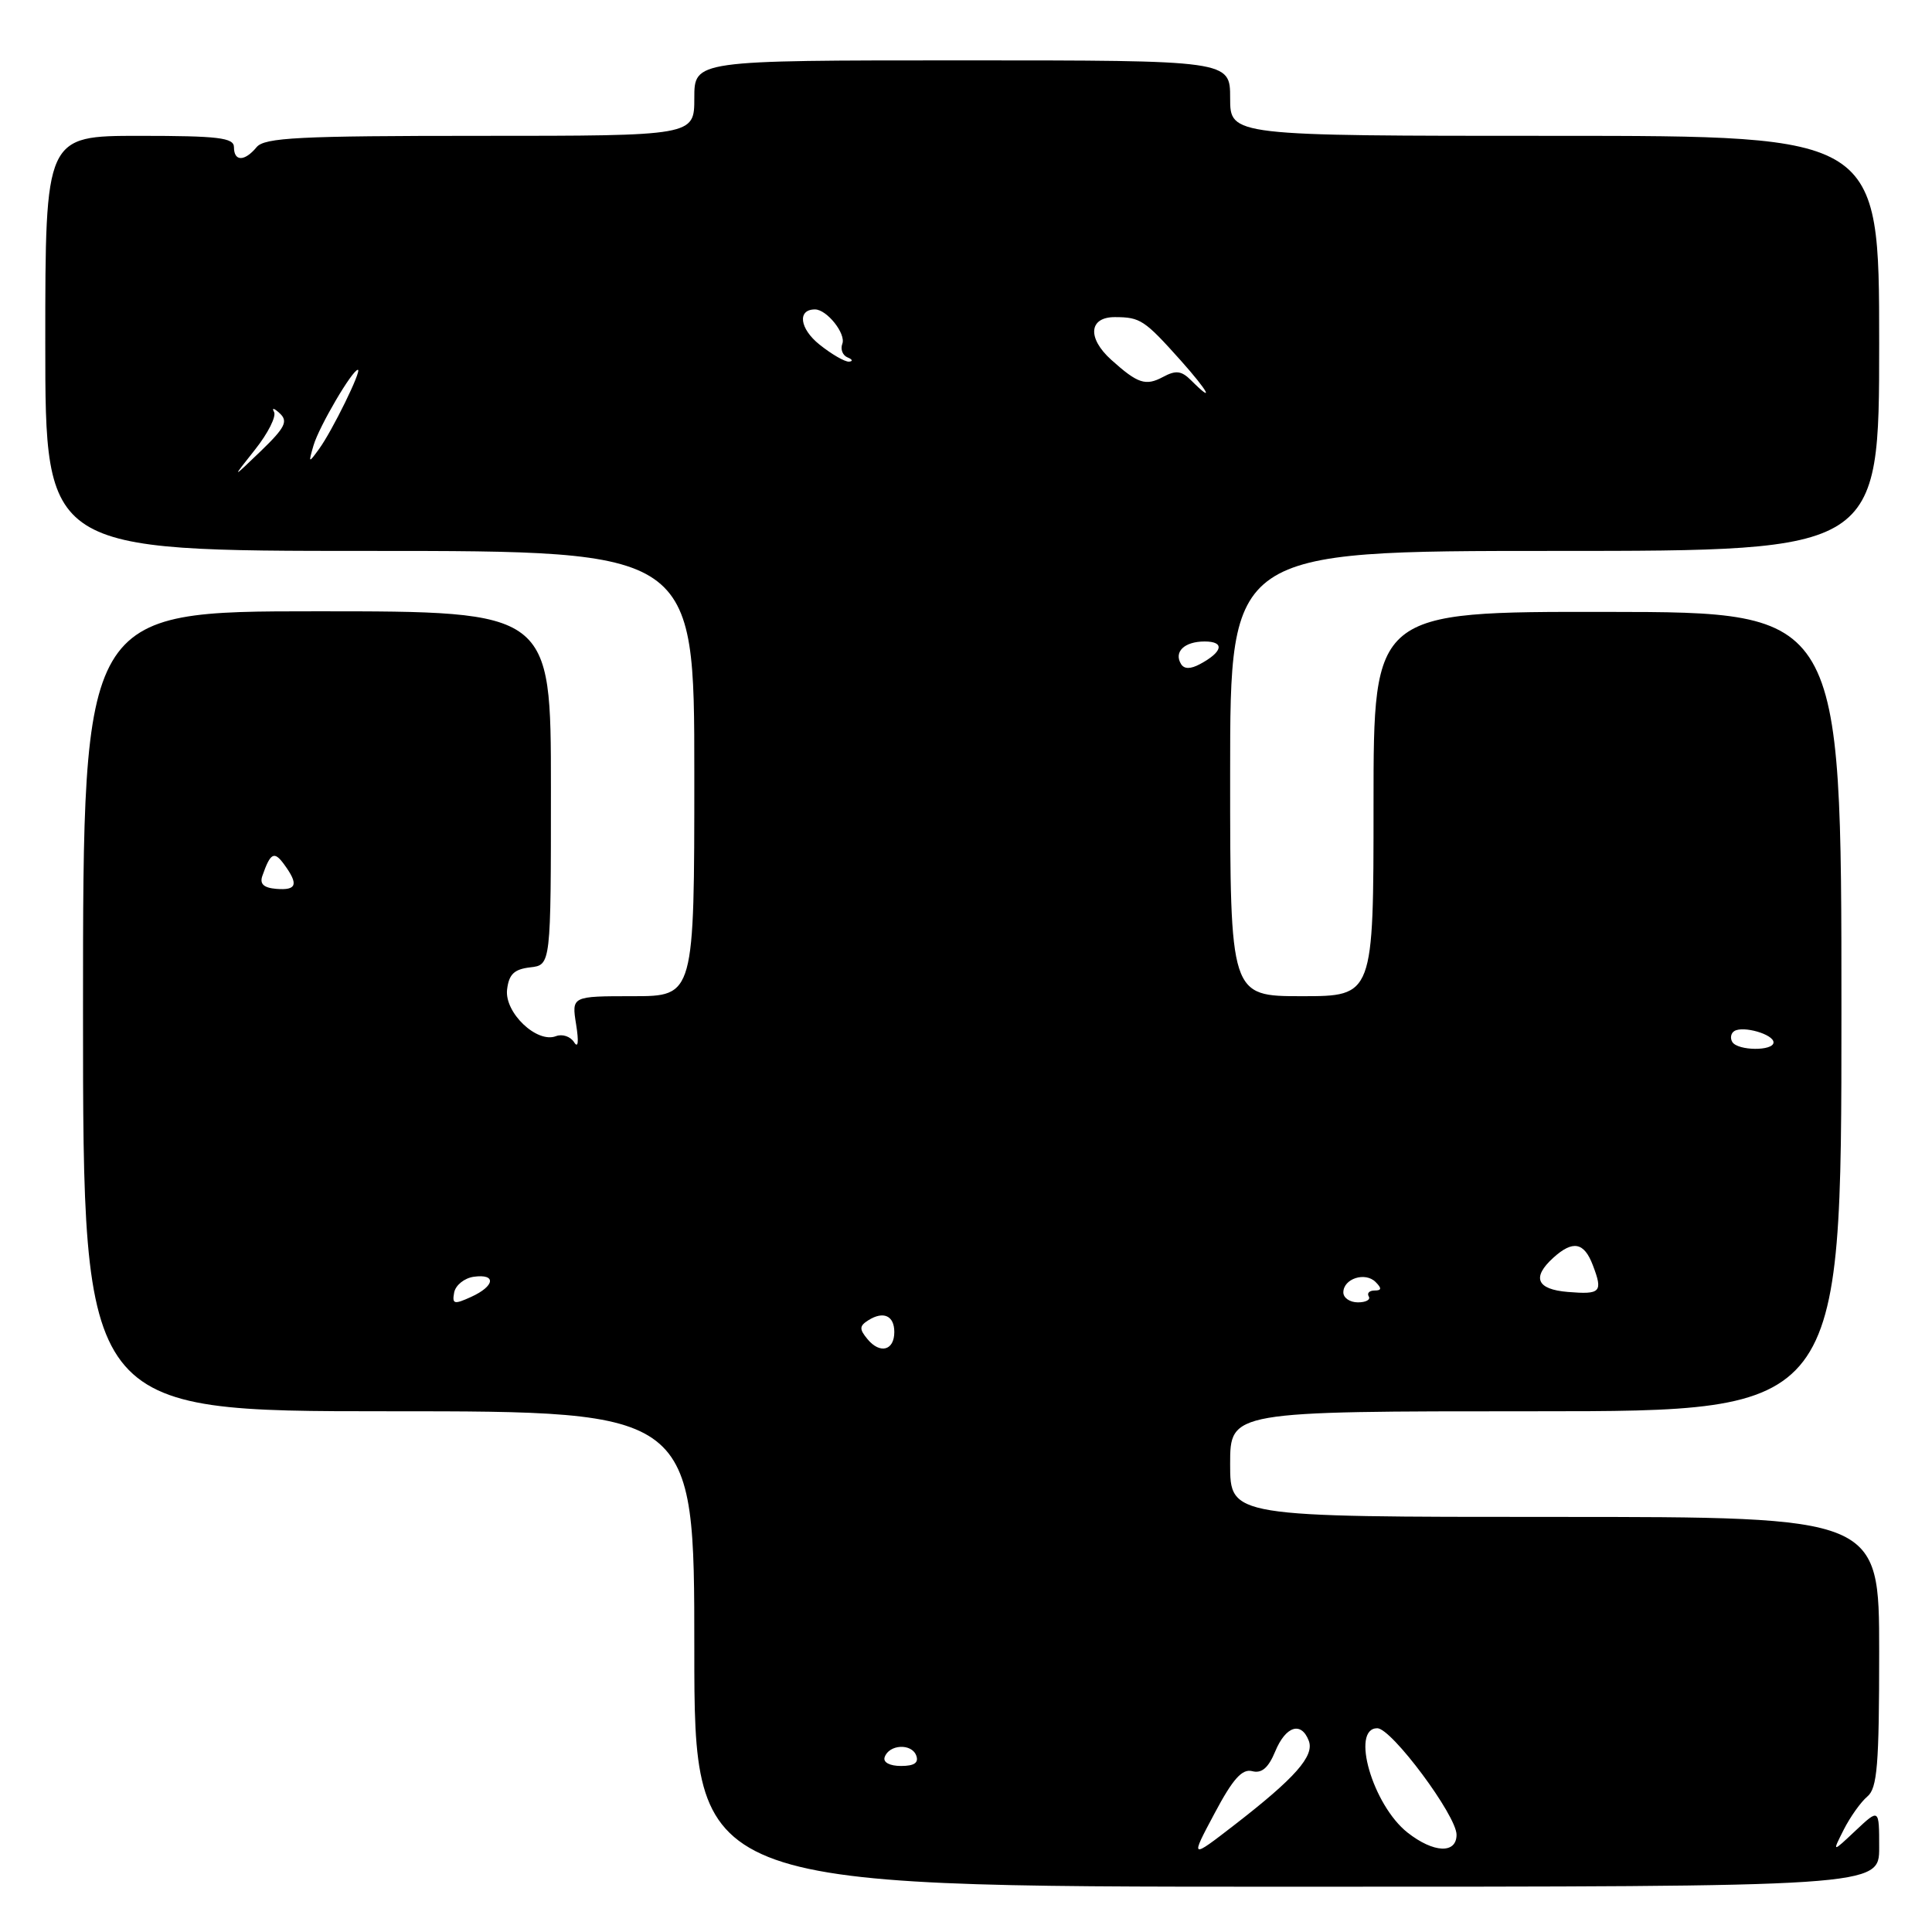 <?xml version="1.0" encoding="UTF-8" standalone="no"?>
<!DOCTYPE svg PUBLIC "-//W3C//DTD SVG 1.1//EN" "http://www.w3.org/Graphics/SVG/1.1/DTD/svg11.dtd" >
<svg xmlns="http://www.w3.org/2000/svg" xmlns:xlink="http://www.w3.org/1999/xlink" version="1.1" viewBox="0 0 256 256">
 <g >
 <path fill="currentColor"
d=" M 249.00 244.81 C 249.00 239.63 249.00 239.63 245.88 242.56 C 242.76 245.50 242.76 245.50 244.31 242.43 C 245.17 240.74 246.57 238.77 247.43 238.05 C 248.75 236.96 249.00 233.88 249.00 218.88 C 249.00 201.00 249.00 201.00 206.00 201.00 C 163.00 201.00 163.00 201.00 163.00 194.00 C 163.00 187.00 163.00 187.00 203.50 187.00 C 244.00 187.00 244.00 187.00 244.00 134.06 C 244.00 81.11 244.00 81.11 213.00 81.08 C 182.00 81.04 182.00 81.04 182.00 106.52 C 182.00 132.00 182.00 132.00 172.50 132.00 C 163.00 132.00 163.00 132.00 163.00 102.50 C 163.00 73.00 163.00 73.00 206.00 73.00 C 249.00 73.00 249.00 73.00 249.00 45.50 C 249.00 18.00 249.00 18.00 206.00 18.00 C 163.00 18.00 163.00 18.00 163.00 13.00 C 163.00 8.00 163.00 8.00 127.50 8.00 C 92.00 8.00 92.00 8.00 92.00 13.00 C 92.00 18.00 92.00 18.00 63.62 18.00 C 39.62 18.00 35.05 18.23 34.00 19.50 C 32.41 21.42 31.00 21.42 31.00 19.50 C 31.00 18.25 28.94 18.00 18.50 18.00 C 6.00 18.00 6.00 18.00 6.00 45.50 C 6.00 73.00 6.00 73.00 49.00 73.00 C 92.00 73.00 92.00 73.00 92.00 102.50 C 92.00 132.00 92.00 132.00 83.87 132.00 C 75.74 132.00 75.74 132.00 76.34 135.75 C 76.71 138.05 76.61 138.96 76.07 138.10 C 75.59 137.34 74.51 136.97 73.66 137.30 C 71.13 138.27 66.84 134.18 67.19 131.13 C 67.43 129.10 68.12 128.43 70.25 128.18 C 73.00 127.87 73.00 127.87 73.00 104.43 C 73.00 81.00 73.00 81.00 42.00 81.00 C 11.00 81.00 11.00 81.00 11.00 134.00 C 11.00 187.00 11.00 187.00 51.50 187.00 C 92.00 187.00 92.00 187.00 92.00 218.50 C 92.00 250.00 92.00 250.00 170.50 250.00 C 249.00 250.00 249.00 250.00 249.00 244.81 Z  M 160.93 240.29 C 163.36 235.71 164.59 234.34 165.93 234.69 C 167.18 235.02 168.07 234.25 168.97 232.08 C 170.36 228.71 172.42 228.05 173.42 230.66 C 174.19 232.67 171.62 235.58 163.60 241.79 C 157.70 246.35 157.70 246.35 160.93 240.29 Z  M 186.51 242.83 C 181.89 239.19 178.93 229.00 182.50 229.00 C 184.39 229.00 193.00 240.57 193.00 243.11 C 193.00 245.67 189.96 245.54 186.51 242.83 Z  M 117.22 232.84 C 117.79 231.14 120.77 230.97 121.40 232.60 C 121.77 233.57 121.16 234.00 119.39 234.00 C 117.89 234.00 116.99 233.52 117.22 232.84 Z  M 114.96 177.46 C 113.84 176.11 113.86 175.70 115.06 174.94 C 117.06 173.68 118.50 174.33 118.50 176.50 C 118.50 178.95 116.62 179.45 114.96 177.46 Z  M 60.18 171.26 C 60.37 170.29 61.53 169.36 62.76 169.18 C 65.80 168.75 65.59 170.41 62.42 171.85 C 60.16 172.88 59.89 172.81 60.18 171.26 Z  M 178.00 171.25 C 178.00 169.43 180.89 168.49 182.27 169.87 C 183.11 170.71 183.08 171.00 182.14 171.00 C 181.45 171.00 181.10 171.35 181.37 171.79 C 181.63 172.22 180.99 172.57 179.93 172.57 C 178.87 172.57 178.00 171.98 178.00 171.25 Z  M 207.75 171.19 C 203.61 170.85 202.94 169.27 205.83 166.65 C 208.42 164.31 209.90 164.59 211.06 167.65 C 212.42 171.22 212.11 171.55 207.75 171.19 Z  M 229.54 138.07 C 229.23 137.56 229.35 136.90 229.81 136.62 C 230.99 135.89 235.00 137.05 235.00 138.12 C 235.00 139.29 230.27 139.25 229.54 138.07 Z  M 34.77 116.04 C 35.84 112.98 36.33 112.73 37.65 114.54 C 39.59 117.19 39.33 118.00 36.61 117.78 C 34.93 117.64 34.38 117.12 34.77 116.04 Z  M 156.50 88.00 C 155.50 86.38 156.93 85.00 159.62 85.00 C 162.32 85.00 162.04 86.37 159.00 88.00 C 157.75 88.67 156.92 88.67 156.50 88.00 Z  M 33.79 59.58 C 35.51 57.42 36.64 55.17 36.31 54.58 C 35.98 53.99 36.32 54.07 37.07 54.77 C 38.20 55.82 37.78 56.66 34.56 59.77 C 30.68 63.50 30.68 63.50 33.79 59.58 Z  M 41.55 59.00 C 42.30 56.48 46.69 49.00 47.42 49.00 C 47.99 49.00 44.01 57.13 42.27 59.50 C 40.88 61.42 40.85 61.40 41.55 59.00 Z  M 157.83 50.40 C 156.55 49.12 155.81 49.03 154.10 49.95 C 151.80 51.18 150.75 50.83 147.25 47.68 C 144.03 44.78 144.28 42.00 147.75 42.02 C 151.10 42.03 151.65 42.40 156.44 47.75 C 160.13 51.89 161.04 53.61 157.83 50.40 Z  M 108.59 45.66 C 105.95 43.55 105.62 41.00 107.99 41.00 C 109.56 41.00 112.13 44.23 111.61 45.56 C 111.34 46.28 111.65 47.09 112.31 47.36 C 112.96 47.62 113.05 47.88 112.50 47.92 C 111.95 47.96 110.19 46.94 108.59 45.66 Z "/>
</g>
</svg>